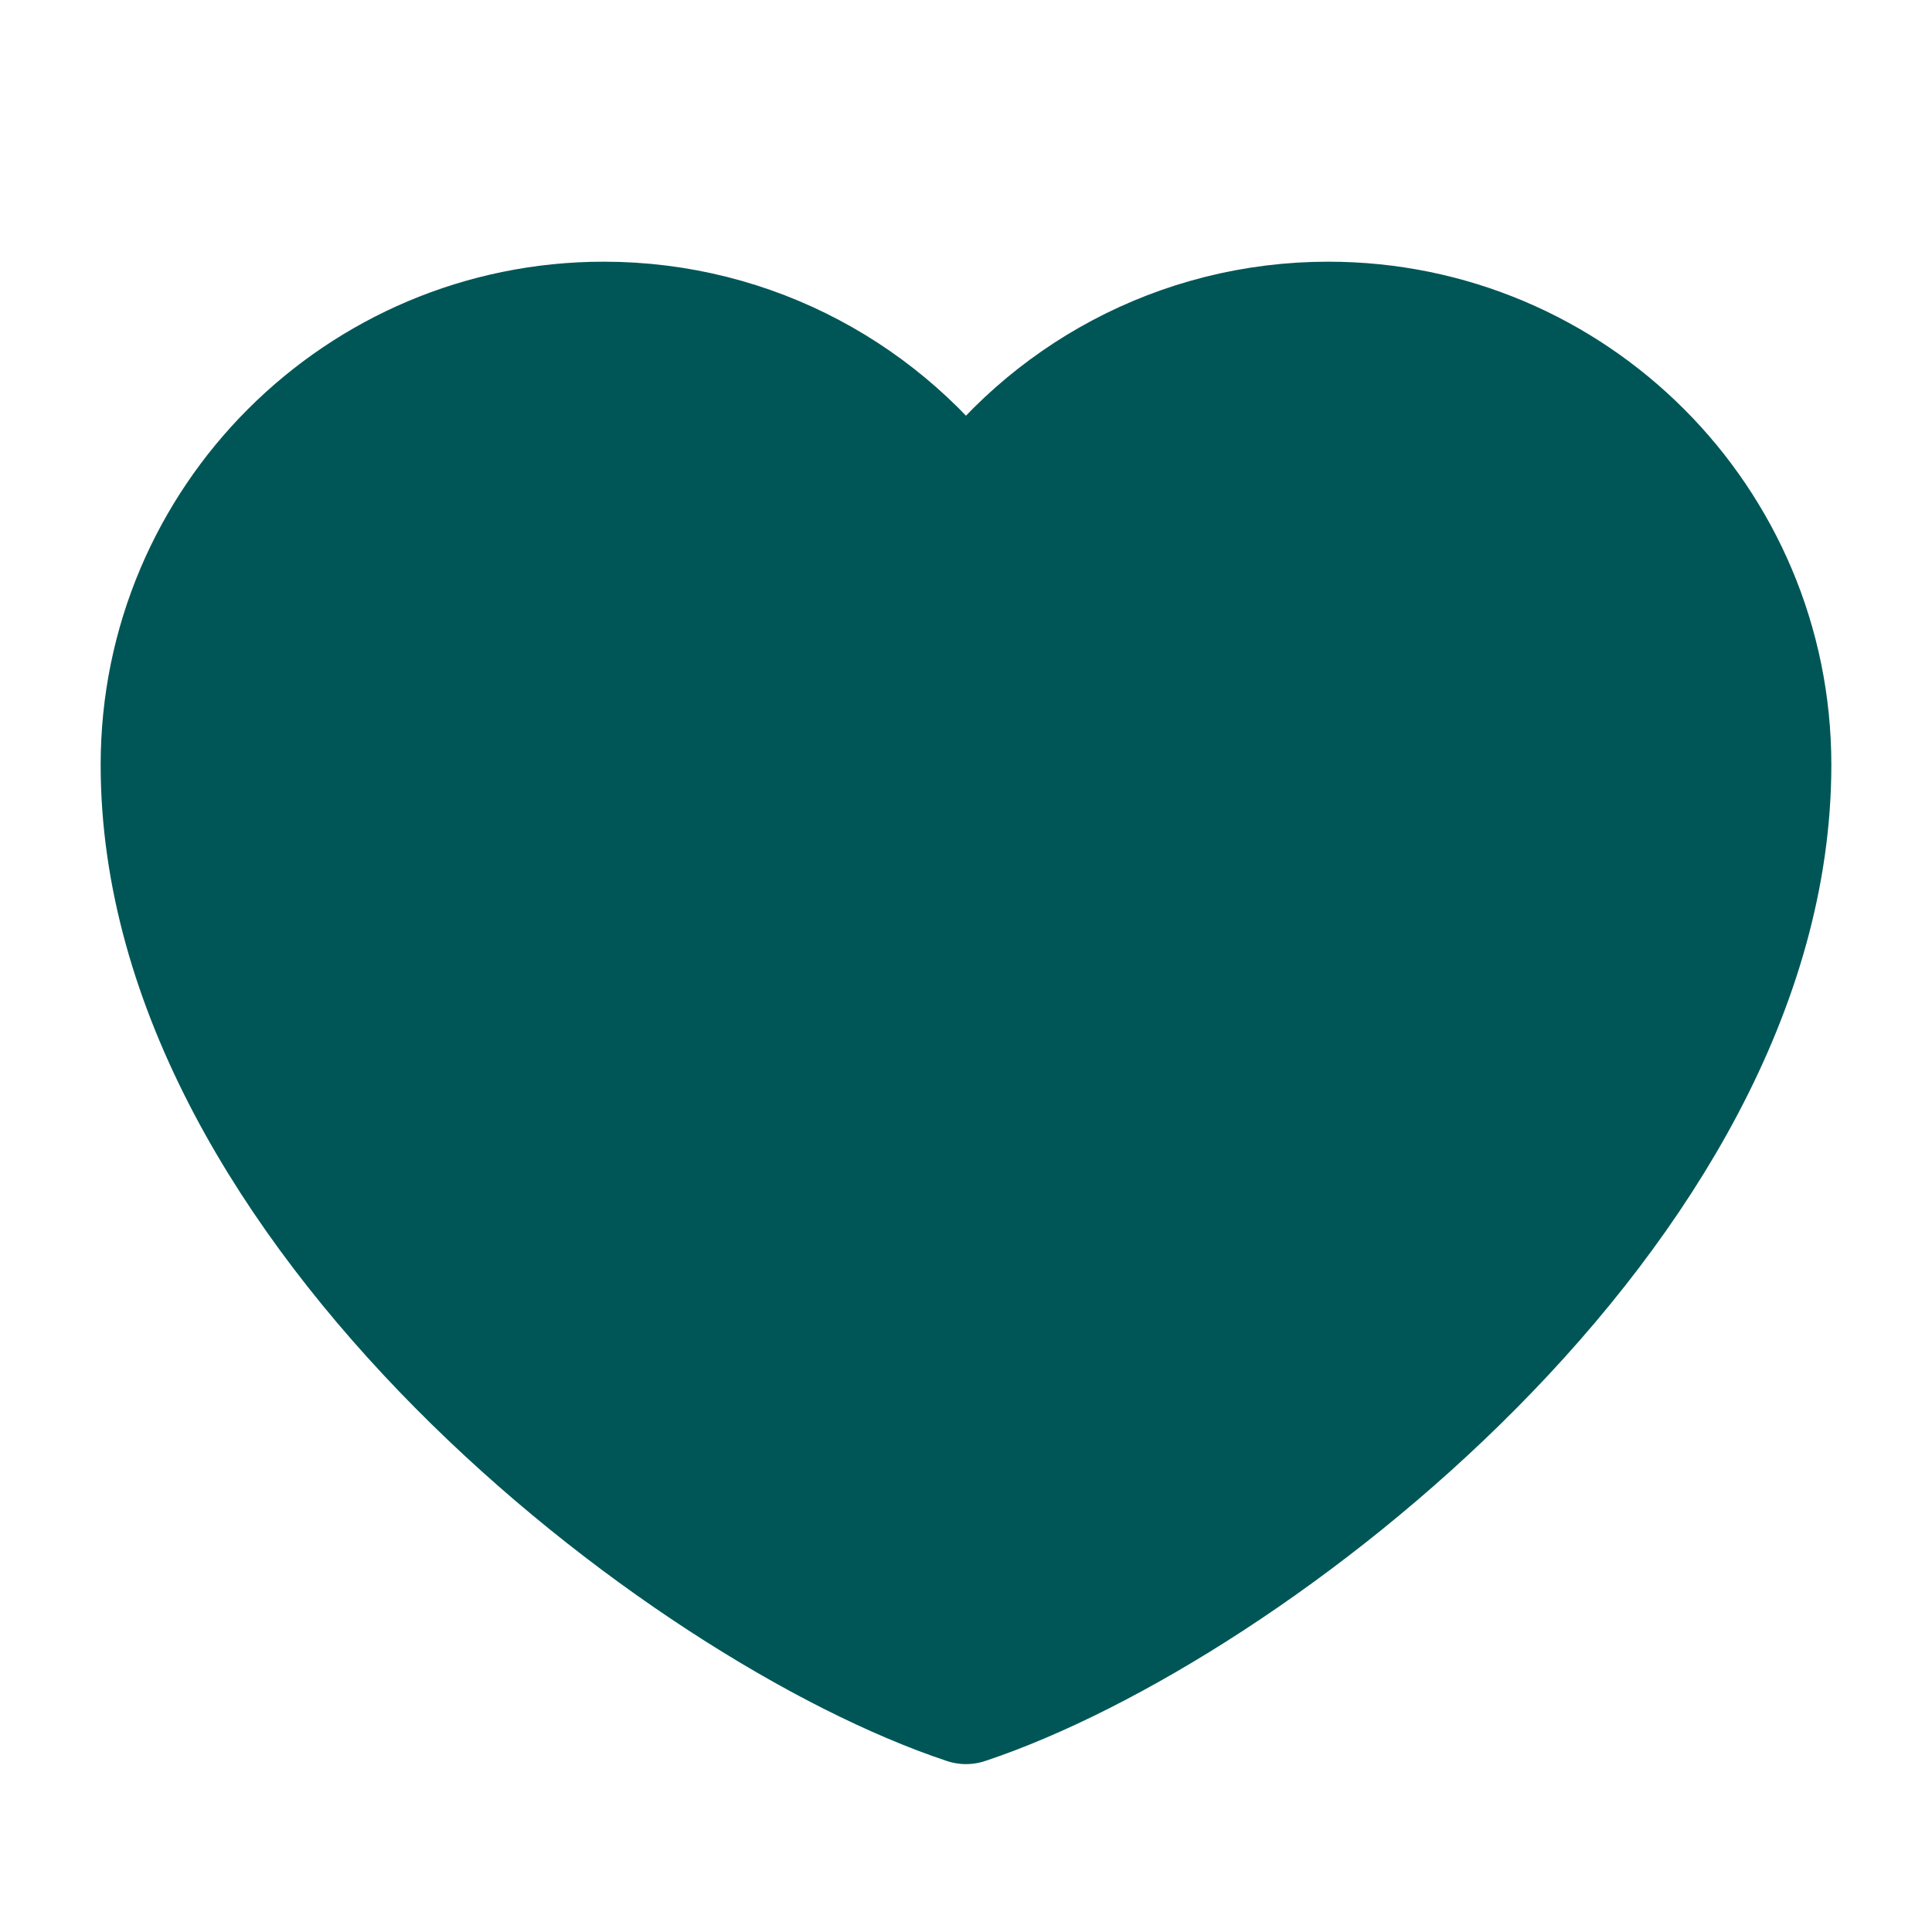 <svg width="20" height="20" viewBox="0 0 20 20" fill="none" xmlns="http://www.w3.org/2000/svg">
<path d="M6.25 3.334C3.719 3.334 1.667 5.386 1.667 7.917C1.667 12.501 7.083 16.667 10 17.637C12.916 16.667 18.333 12.501 18.333 7.917C18.333 5.386 16.281 3.334 13.75 3.334C12.2 3.334 10.829 4.104 10 5.281C9.17 4.104 7.8 3.334 6.25 3.334Z" fill="#005657" stroke="#005657" stroke-width="1.25" stroke-linecap="round" stroke-linejoin="round"/>
</svg>
